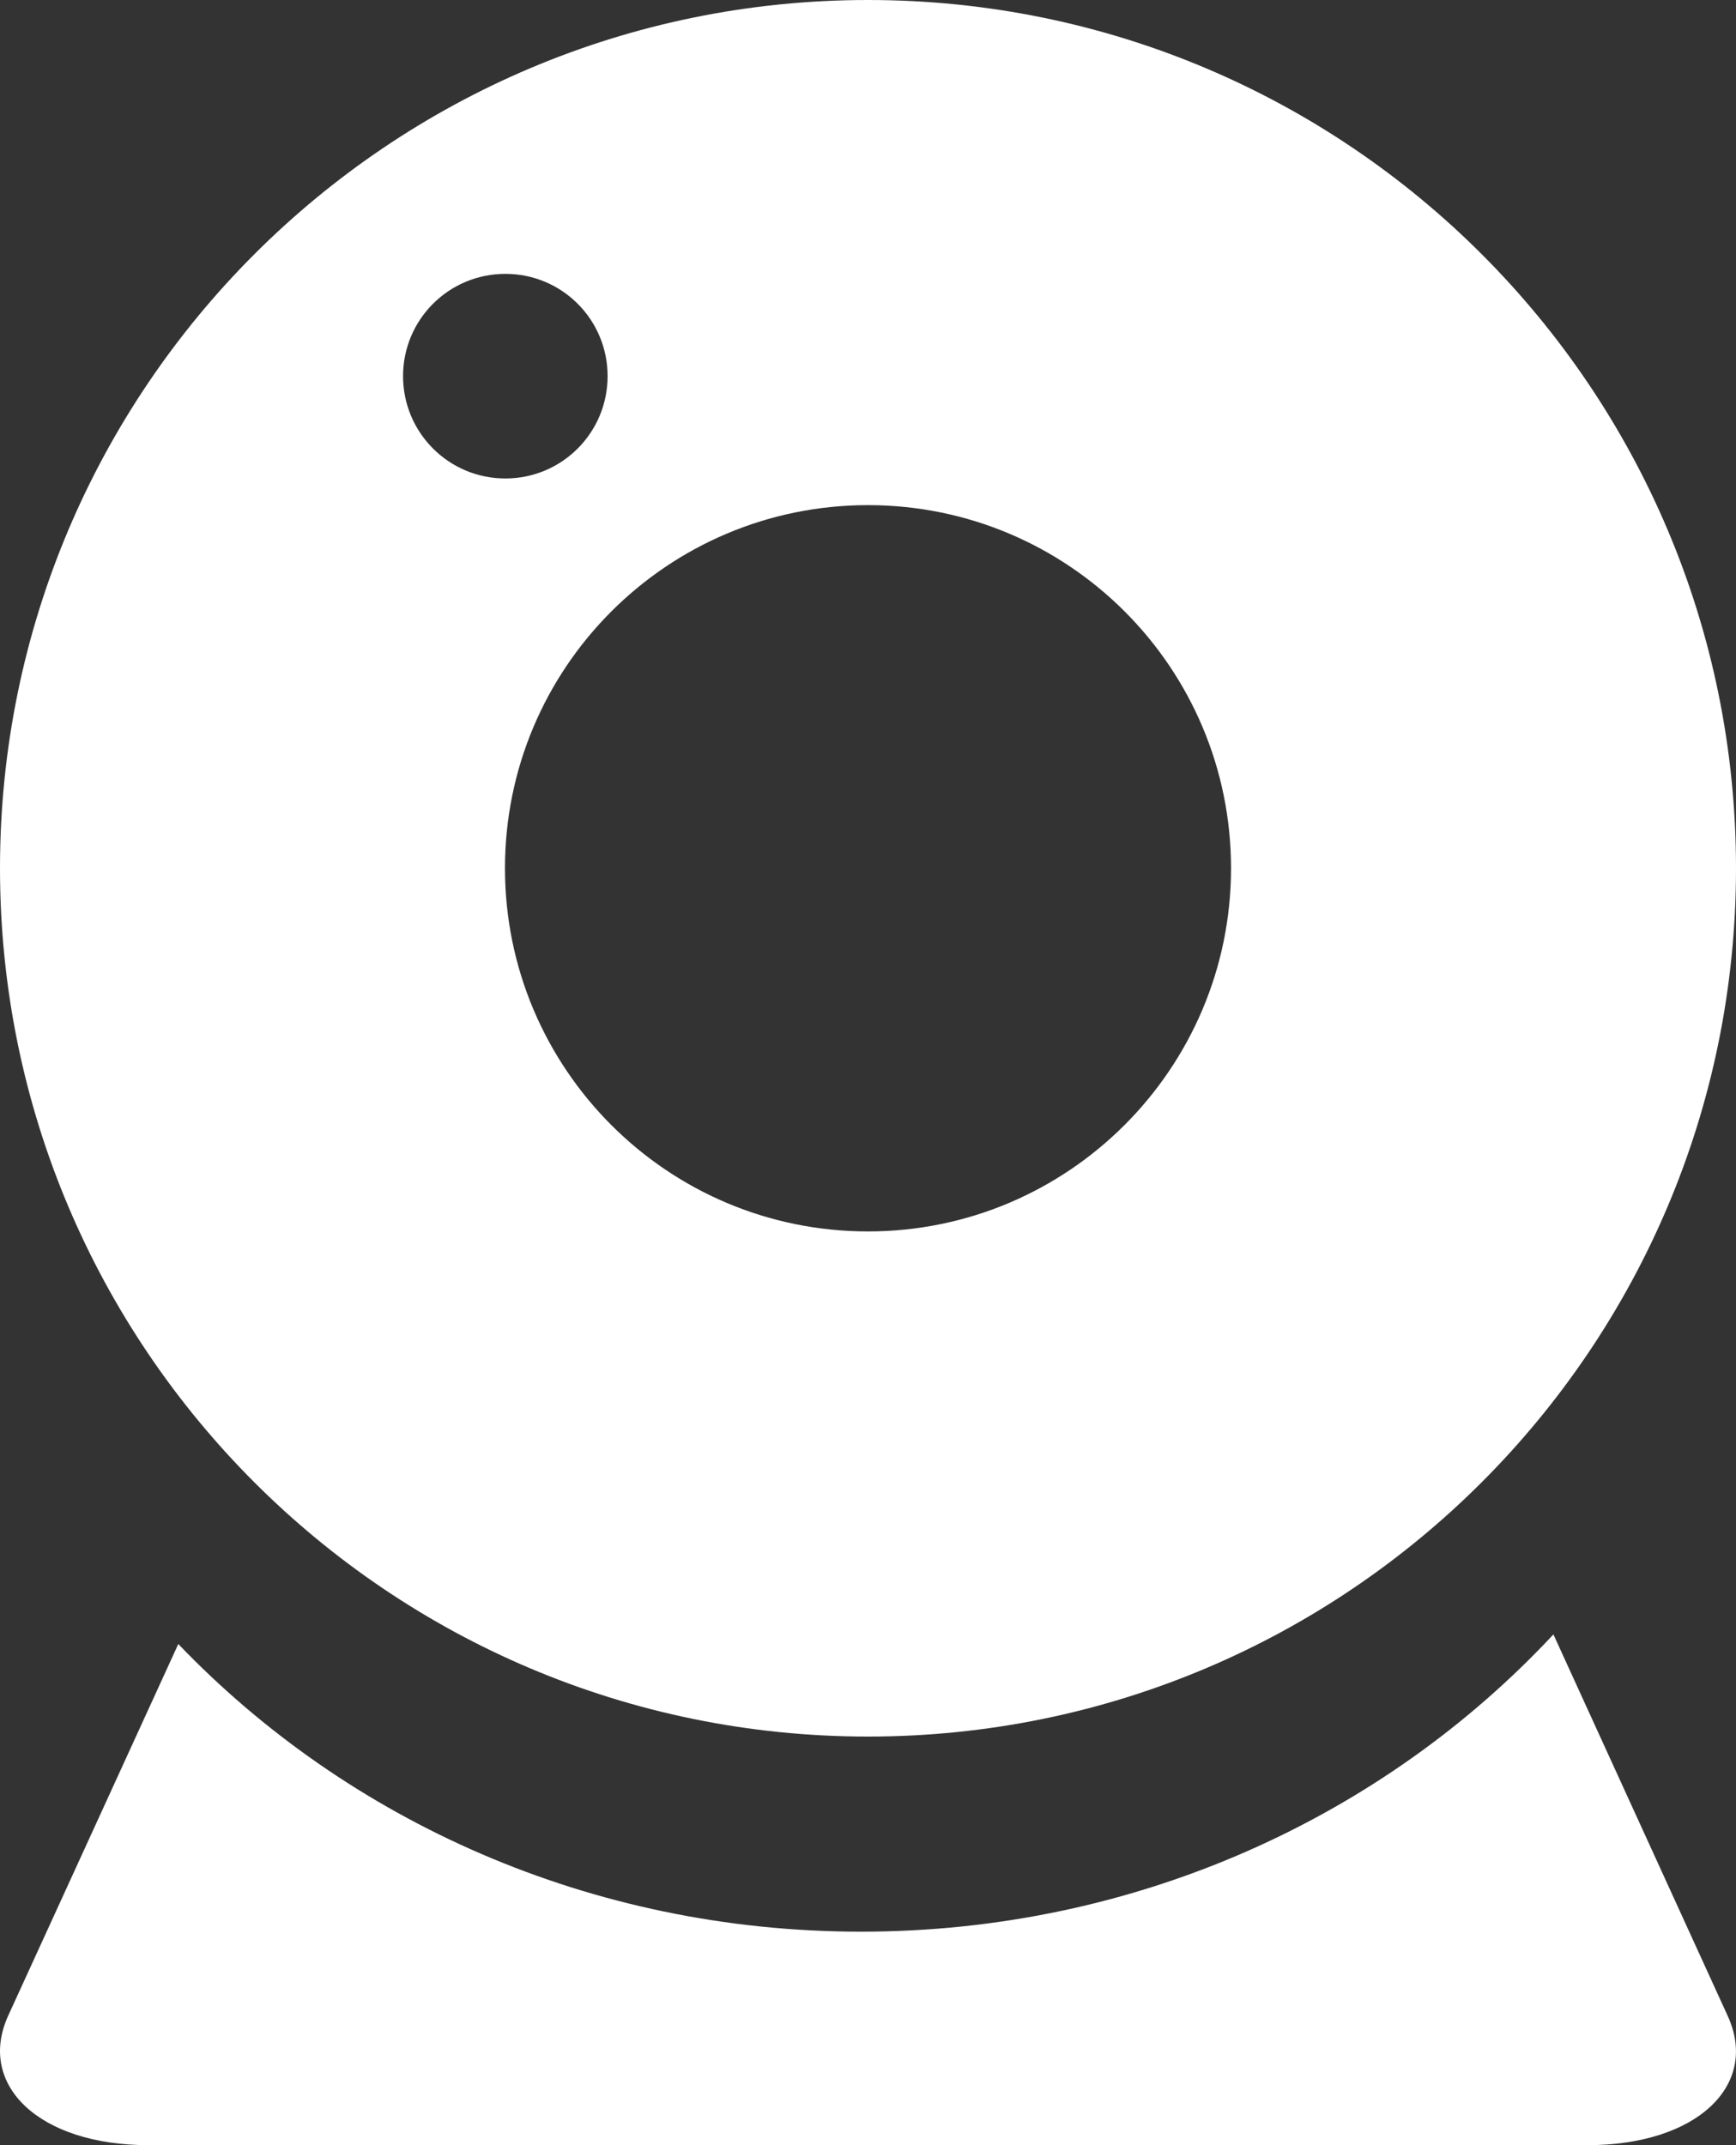 <svg xmlns="http://www.w3.org/2000/svg" xmlns:xlink="http://www.w3.org/1999/xlink" fill="none" version="1.1" width="17" height="21" viewBox="0 0 17 21"><rect x="0" y="0" width="17" height="21" fill="#333333" stroke="none"/><g style="mix-blend-mode:passthrough"><g><path d="M8.5,0C3.806,0,0,3.806,0,8.5C0,13.194,3.806,17,8.5,17C13.194,17,17,13.194,17,8.5C17,3.803,13.194,-7.8765e-7,8.5,0ZM3.947,3.682C3.947,3.128,4.395,2.681,4.949,2.681C5.503,2.681,5.95,3.128,5.95,3.682C5.95,4.236,5.503,4.684,4.949,4.684C4.395,4.684,3.947,4.236,3.947,3.682ZM8.5,12.055C6.535,12.055,4.945,10.461,4.945,8.5C4.945,6.535,6.538,4.945,8.5,4.945C10.465,4.945,12.055,6.538,12.055,8.5C12.055,10.461,10.461,12.055,8.5,12.055Z" fill="#FFFFFF" fill-opacity="1"/></g><g><path d="M15.212,16C13.553,17.779,11.134,18.91,8.433,18.91C5.78,18.91,3.401,17.821,1.746,16.094L0.08,19.733C-0.228,20.41,0.381,21,1.453,21L15.546,21C16.621,21,17.23,20.41,16.918,19.733L15.212,16Z" fill="#FFFFFF" fill-opacity="1"/></g></g></svg>